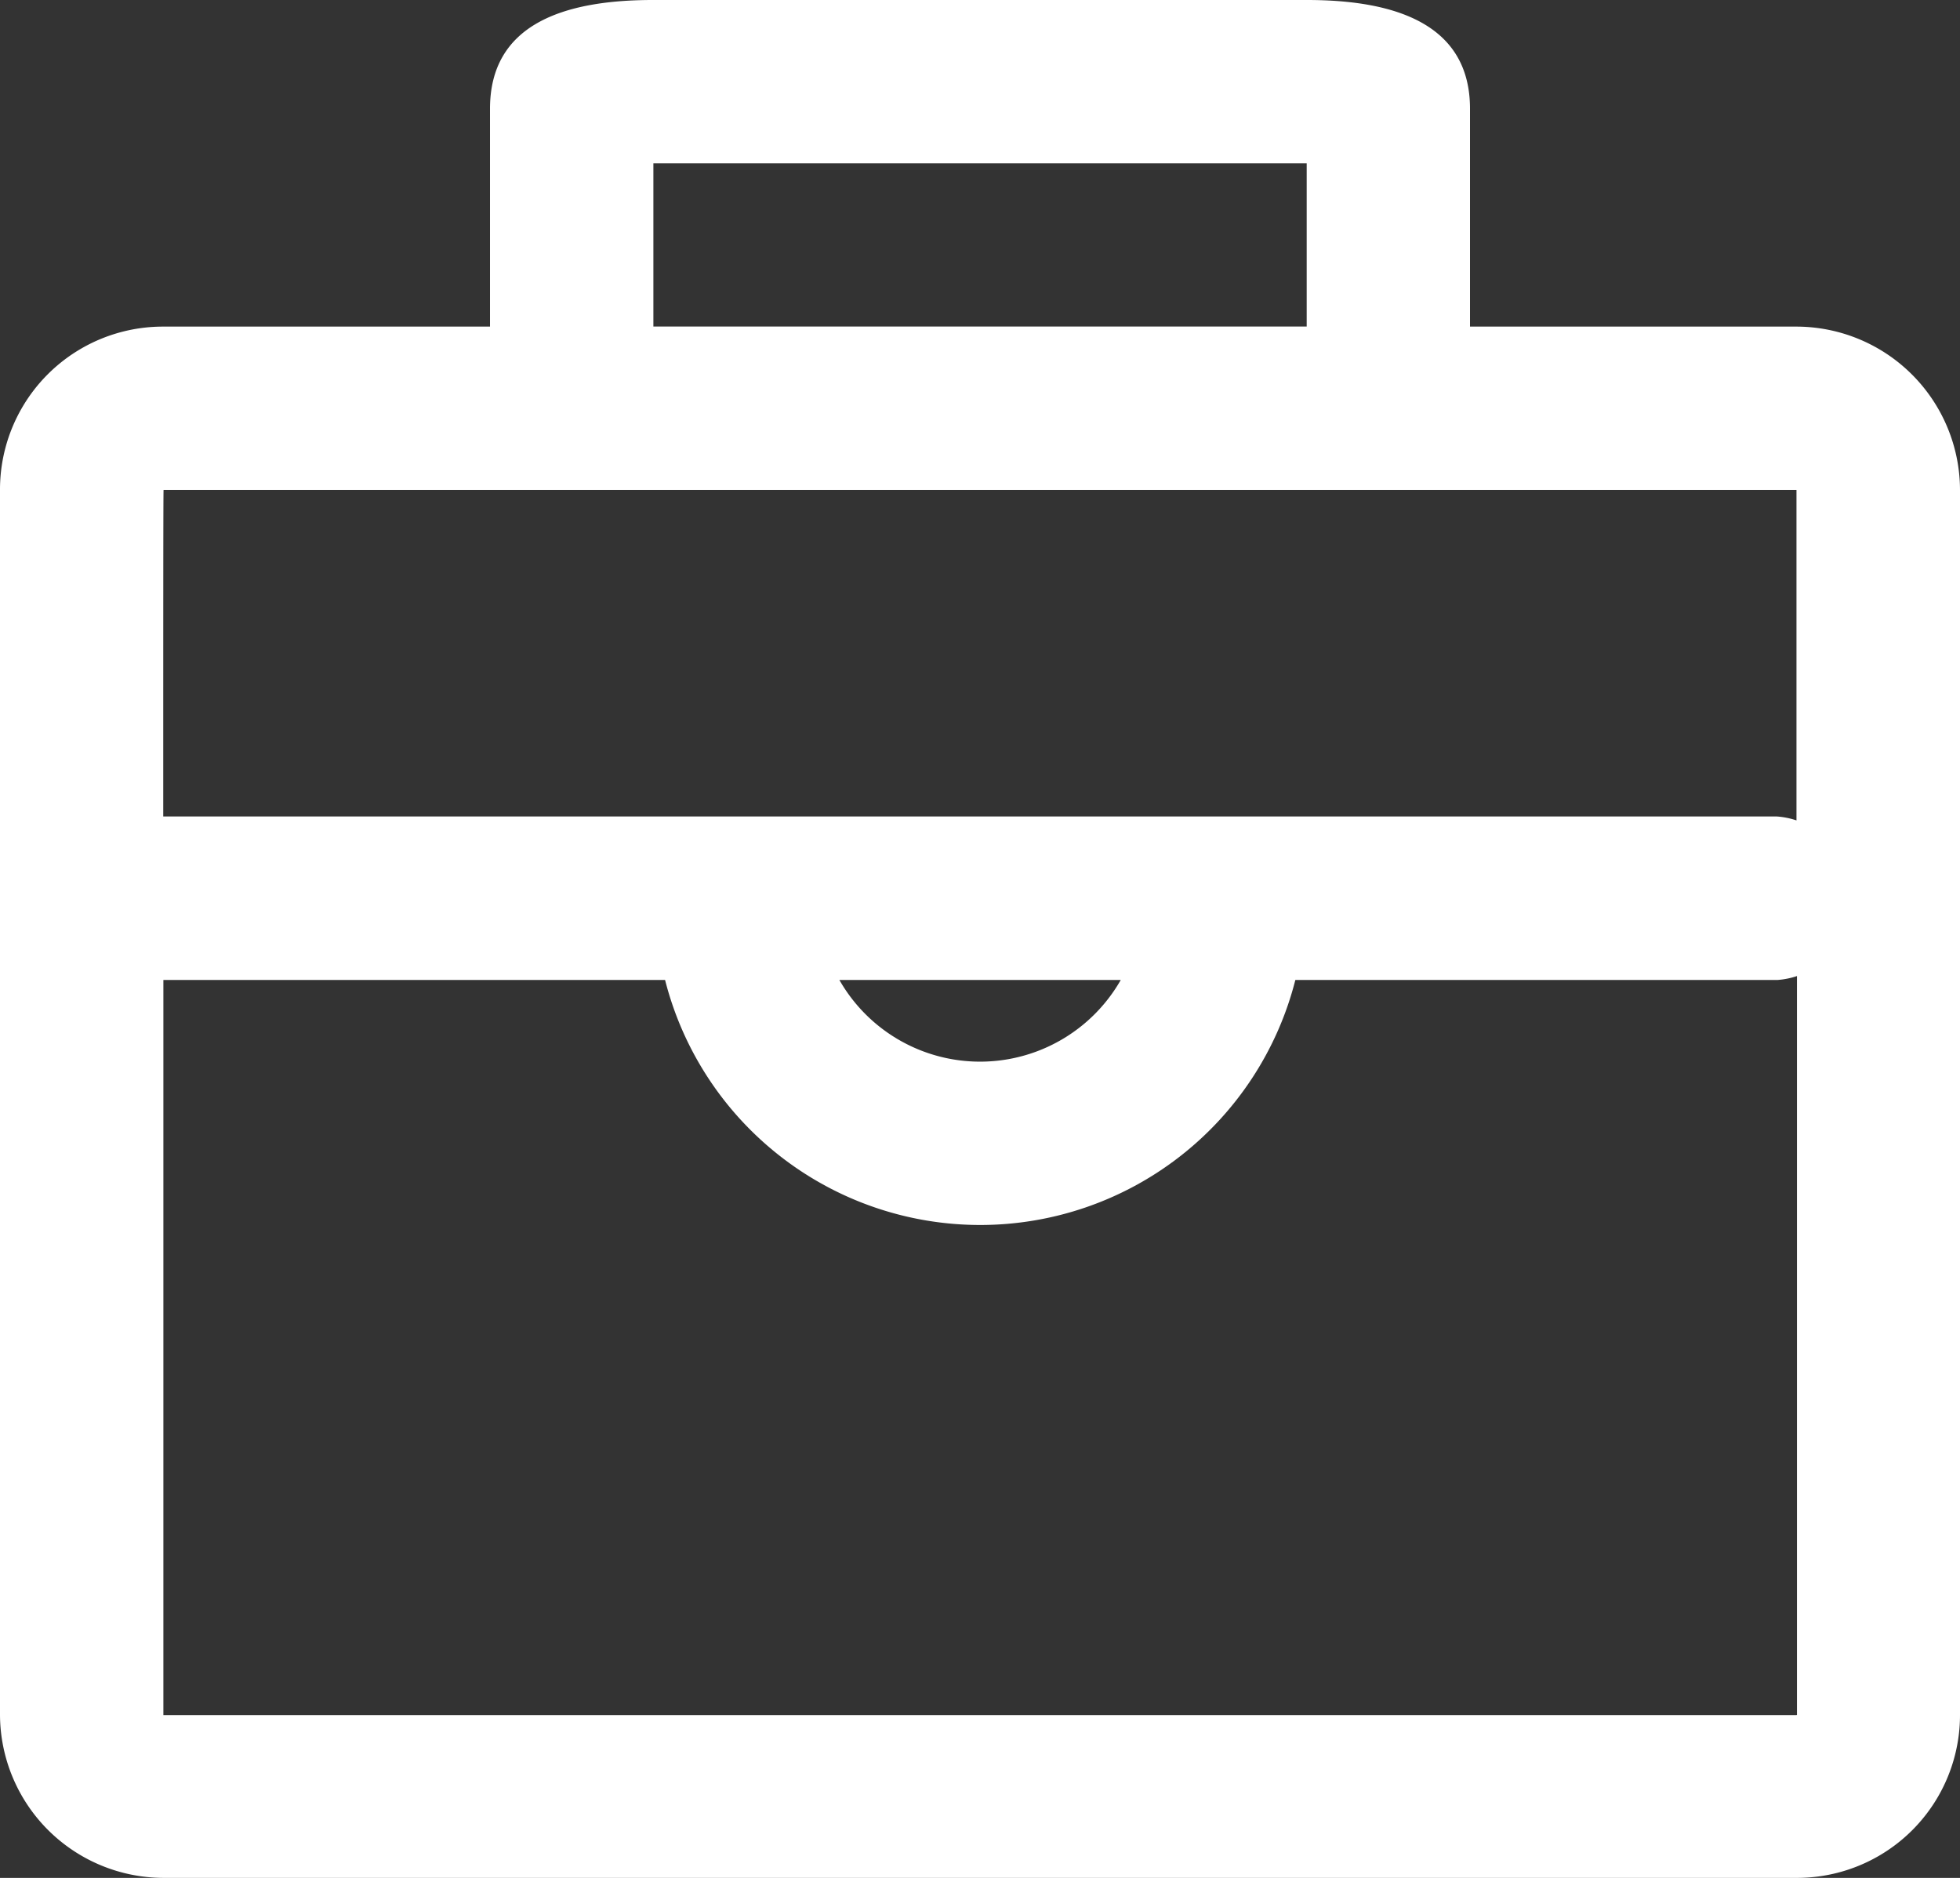 <svg xmlns="http://www.w3.org/2000/svg" width="27.988" height="26.822" viewBox="0 0 27.988 26.822">
  <rect x="0" y="0" width="27.988" height="26.822" fill="#333333" stroke="none"/>
  <path id="task" d="M153.1,133.533h-4.662v-3.112c0-1.2-1.051-1.553-2.327-1.553h-9.34c-1.277,0-2.327.347-2.327,1.553v3.112h-4.662a2.327,2.327,0,0,0-2.335,2.332v17.493a2.339,2.339,0,0,0,2.335,2.332H153.1a2.327,2.327,0,0,0,2.335-2.332V135.865a2.339,2.339,0,0,0-2.335-2.332ZM136.777,131.2h9.329v2.332h-9.329Zm-6.994,4.665H153.1v4.721a1.122,1.122,0,0,0-.279-.056H129.778c0-2.655,0-4.665.005-4.665Zm13.668,7a2.313,2.313,0,0,1-4.018,0Zm9.65,10.5H129.78v-10.5h7.164a4.643,4.643,0,0,0,9,0h6.884a1.119,1.119,0,0,0,.279-.056c0,4.884,0,10.552,0,10.552Z" transform="translate(-127.447 -128.868)" fill="#fff"/>
</svg>
